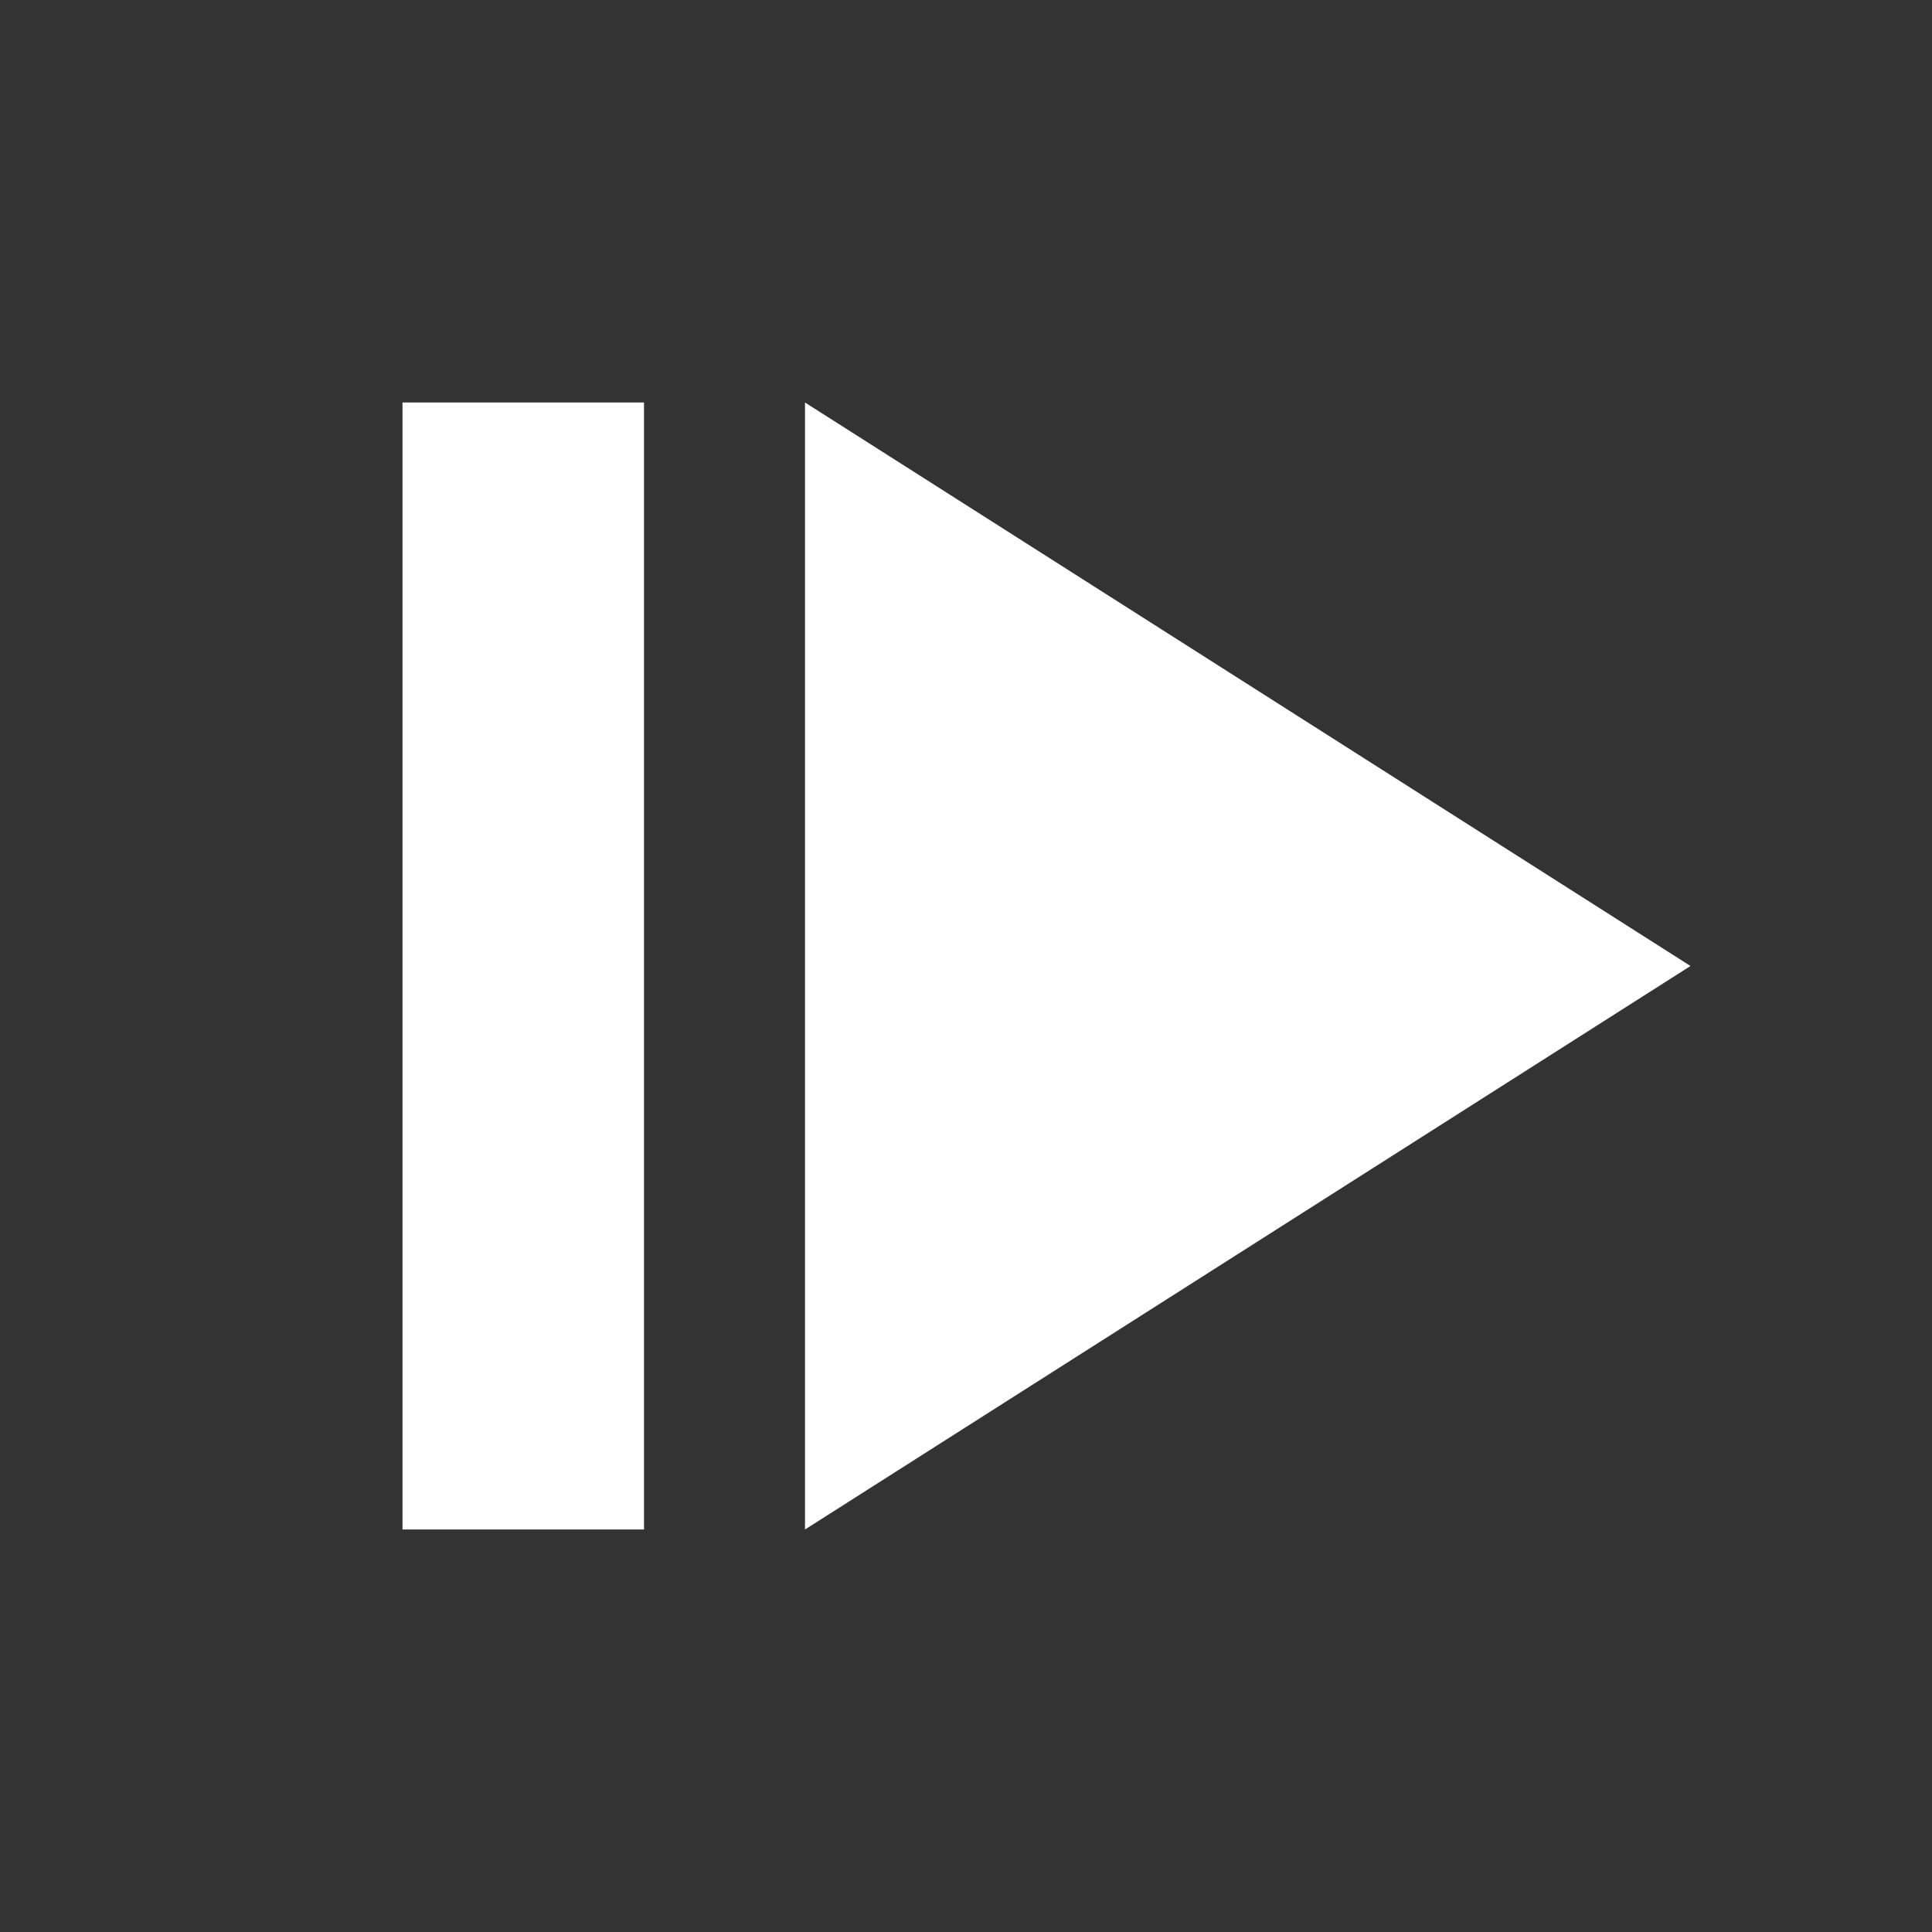 <svg width="1024" height="1024" xmlns="http://www.w3.org/2000/svg" class="icon">

 <rect width="100%" height="100%" fill="#333333" stroke="none"/>

 <g>
  <title>background</title>
  <rect fill="none" id="canvas_background" height="1026" width="1026" y="-1" x="-1"/>
 </g>
 <g>
  <title>Layer 1</title>
  <path id="svg_1" fill="#ffffff" d="m213.333,213.333l0,597.333l128,0l0,-597.333m85.333,0l0,597.333l469.333,-298.667"/>
 </g>
</svg>